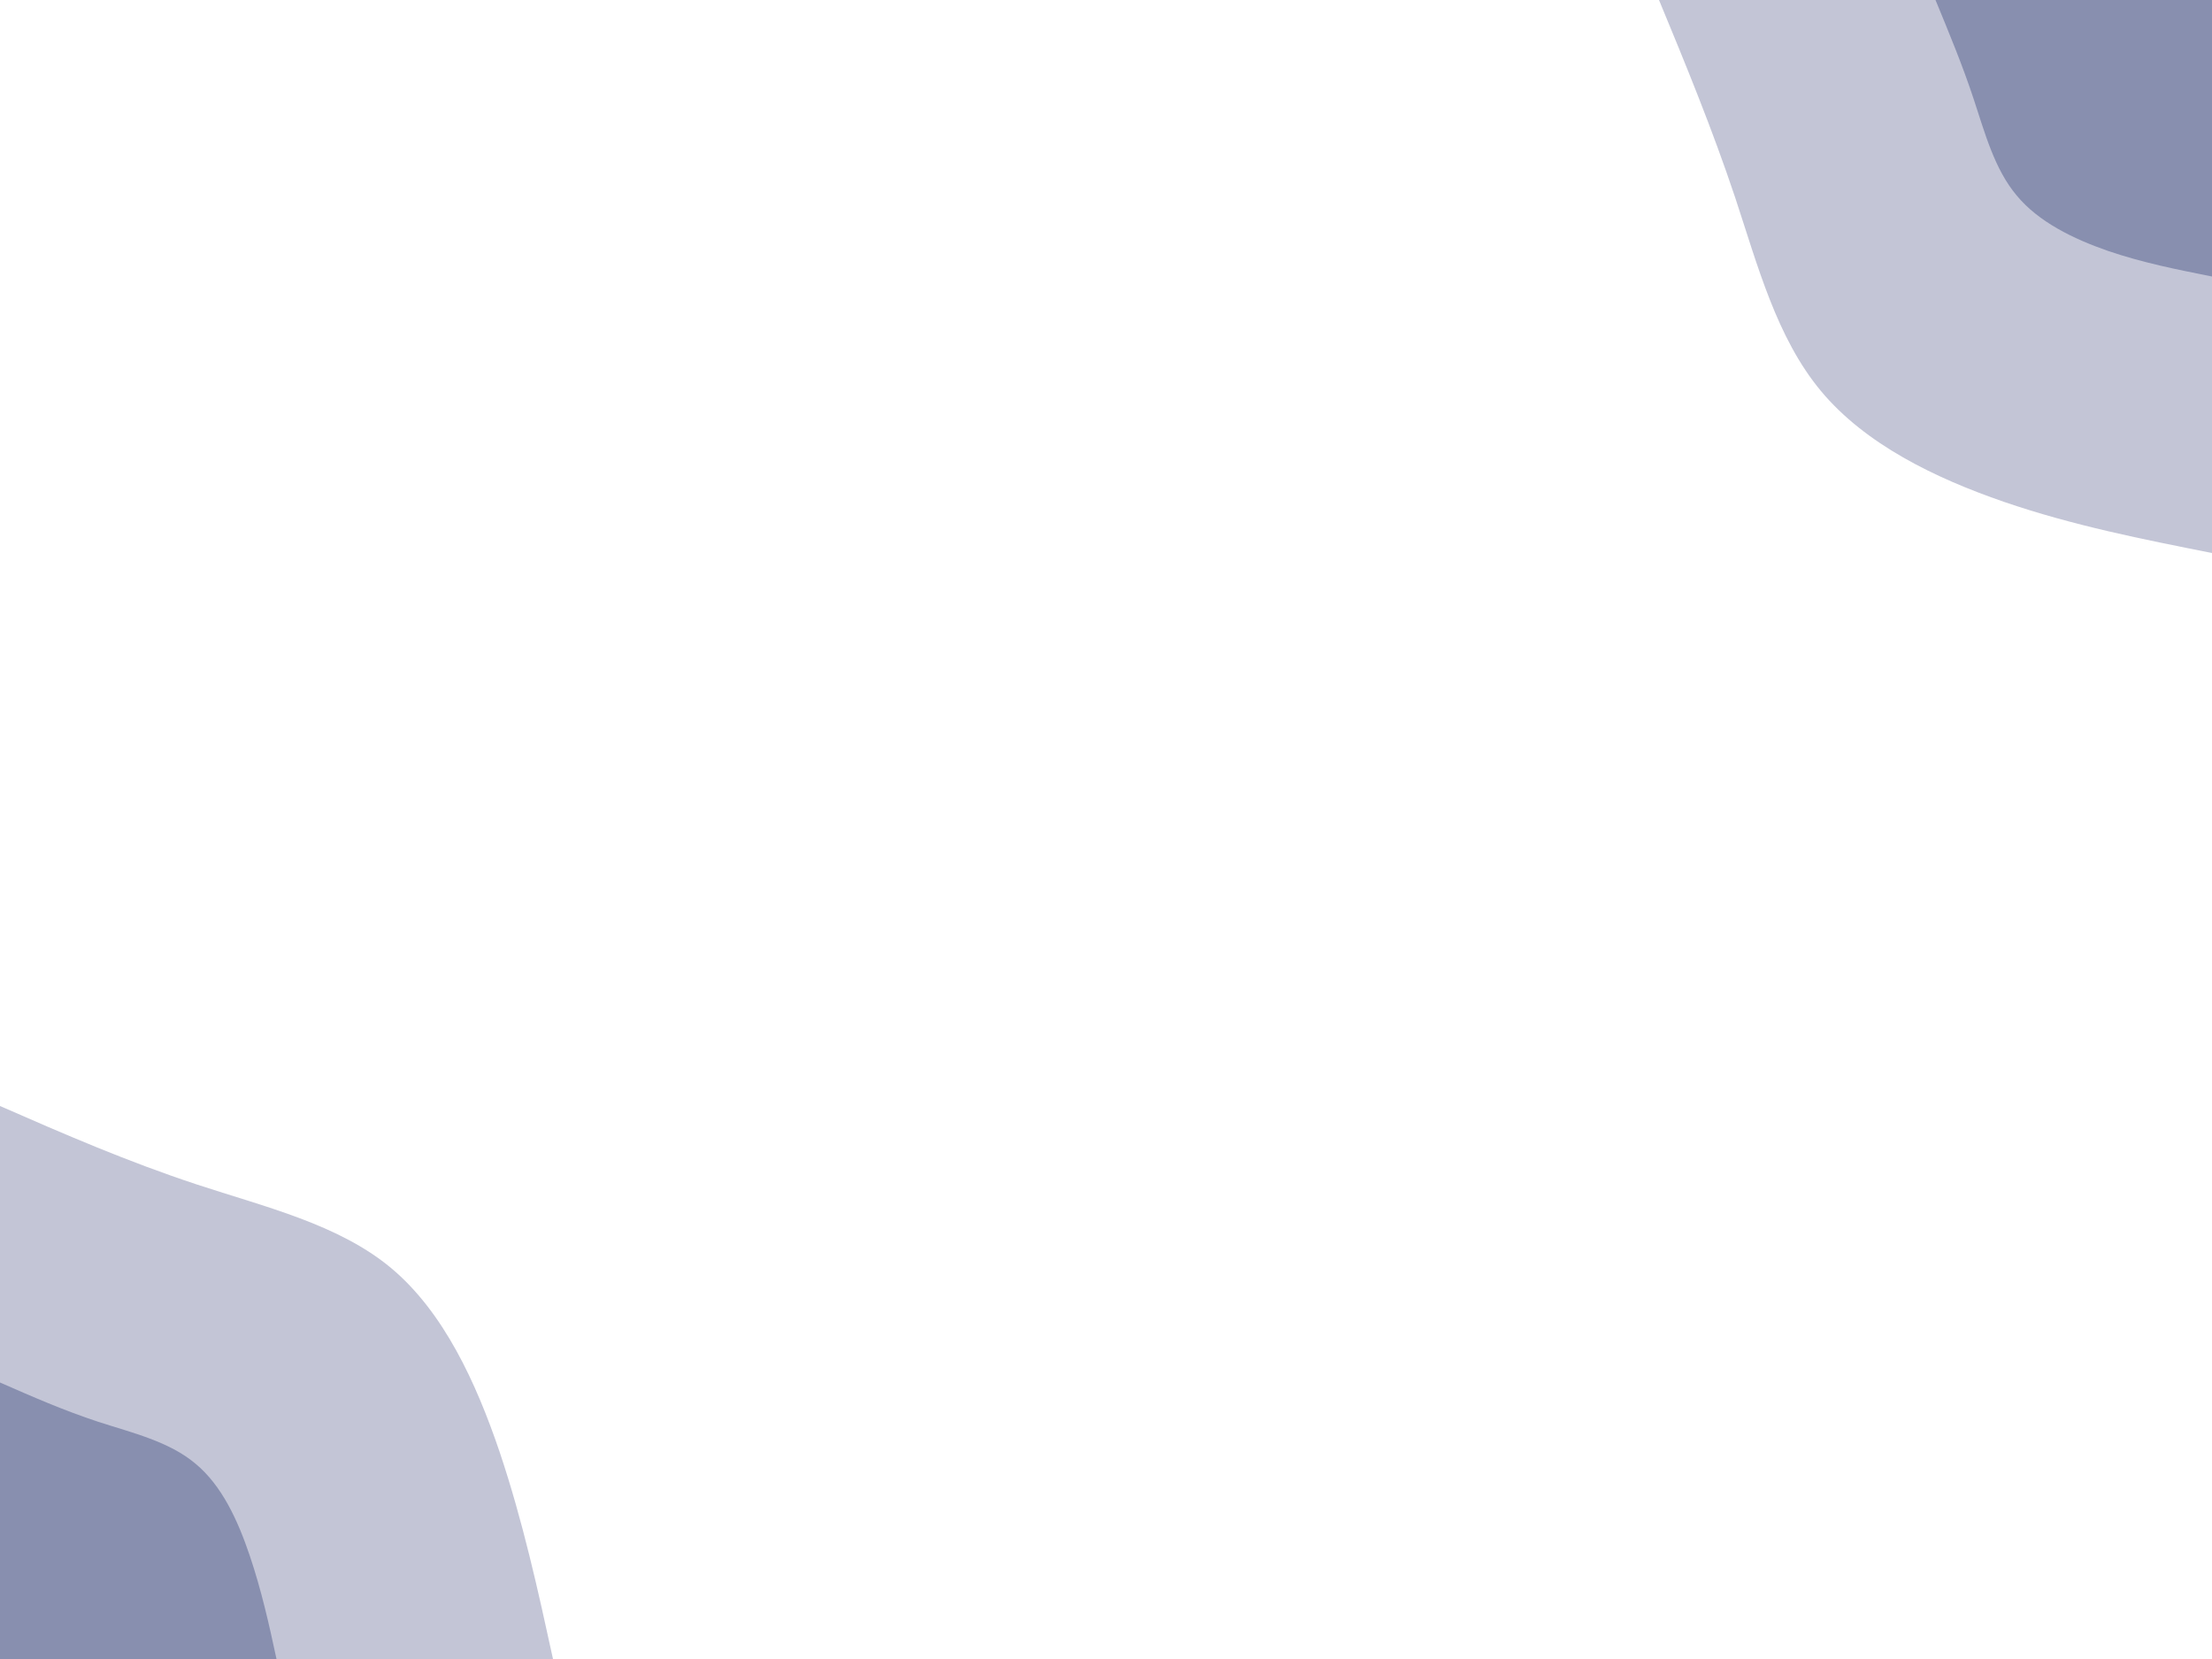 <svg id="visual" viewBox="0 0 900 675" width="900" height="675" xmlns="http://www.w3.org/2000/svg" xmlns:xlink="http://www.w3.org/1999/xlink" version="1.1"><rect x="0" y="0" width="900" height="675" fill="#fff"></rect><defs><linearGradient id="grad1_0" x1="25%" y1="0%" x2="100%" y2="100%"><stop offset="23.333%" stop-color="#888faf" stop-opacity="1"></stop><stop offset="76.667%" stop-color="#888faf" stop-opacity="1"></stop></linearGradient></defs><defs><linearGradient id="grad1_1" x1="25%" y1="0%" x2="100%" y2="100%"><stop offset="23.333%" stop-color="#888faf" stop-opacity="1"></stop><stop offset="76.667%" stop-color="#ffffff" stop-opacity="1"></stop></linearGradient></defs><defs><linearGradient id="grad2_0" x1="0%" y1="0%" x2="75%" y2="100%"><stop offset="23.333%" stop-color="#888faf" stop-opacity="1"></stop><stop offset="76.667%" stop-color="#888faf" stop-opacity="1"></stop></linearGradient></defs><defs><linearGradient id="grad2_1" x1="0%" y1="0%" x2="75%" y2="100%"><stop offset="23.333%" stop-color="#ffffff" stop-opacity="1"></stop><stop offset="76.667%" stop-color="#888faf" stop-opacity="1"></stop></linearGradient></defs><g transform="translate(900, 0)"><path d="M0 225C-28.2 219.4 -56.3 213.9 -84.6 204.2C-112.8 194.5 -141.1 180.7 -159.1 159.1C-177.1 137.5 -184.8 108.2 -194 80.4C-203.3 52.6 -214.1 26.3 -225 0L0 0Z" fill="#c3c5d6"></path><path d="M0 112.5C-14.1 109.7 -28.2 106.9 -42.3 102.1C-56.4 97.2 -70.6 90.3 -79.5 79.5C-88.5 68.8 -92.4 54.1 -97 40.2C-101.6 26.3 -107.1 13.1 -112.5 0L0 0Z" fill="#888faf"></path></g><g transform="translate(0, 675)"><path d="M0 -225C26 -213.6 52.1 -202.3 80 -193.1C107.9 -183.9 137.7 -176.9 159.1 -159.1C180.5 -141.2 193.7 -112.5 203.3 -84.2C212.8 -55.9 218.9 -27.9 225 0L0 0Z" fill="#c3c5d6"></path><path d="M0 -112.5C13 -106.8 26 -101.1 40 -96.5C53.9 -92 68.8 -88.5 79.5 -79.5C90.3 -70.6 96.8 -56.3 101.6 -42.1C106.4 -27.9 109.5 -14 112.5 0L0 0Z" fill="#888faf"></path></g></svg>